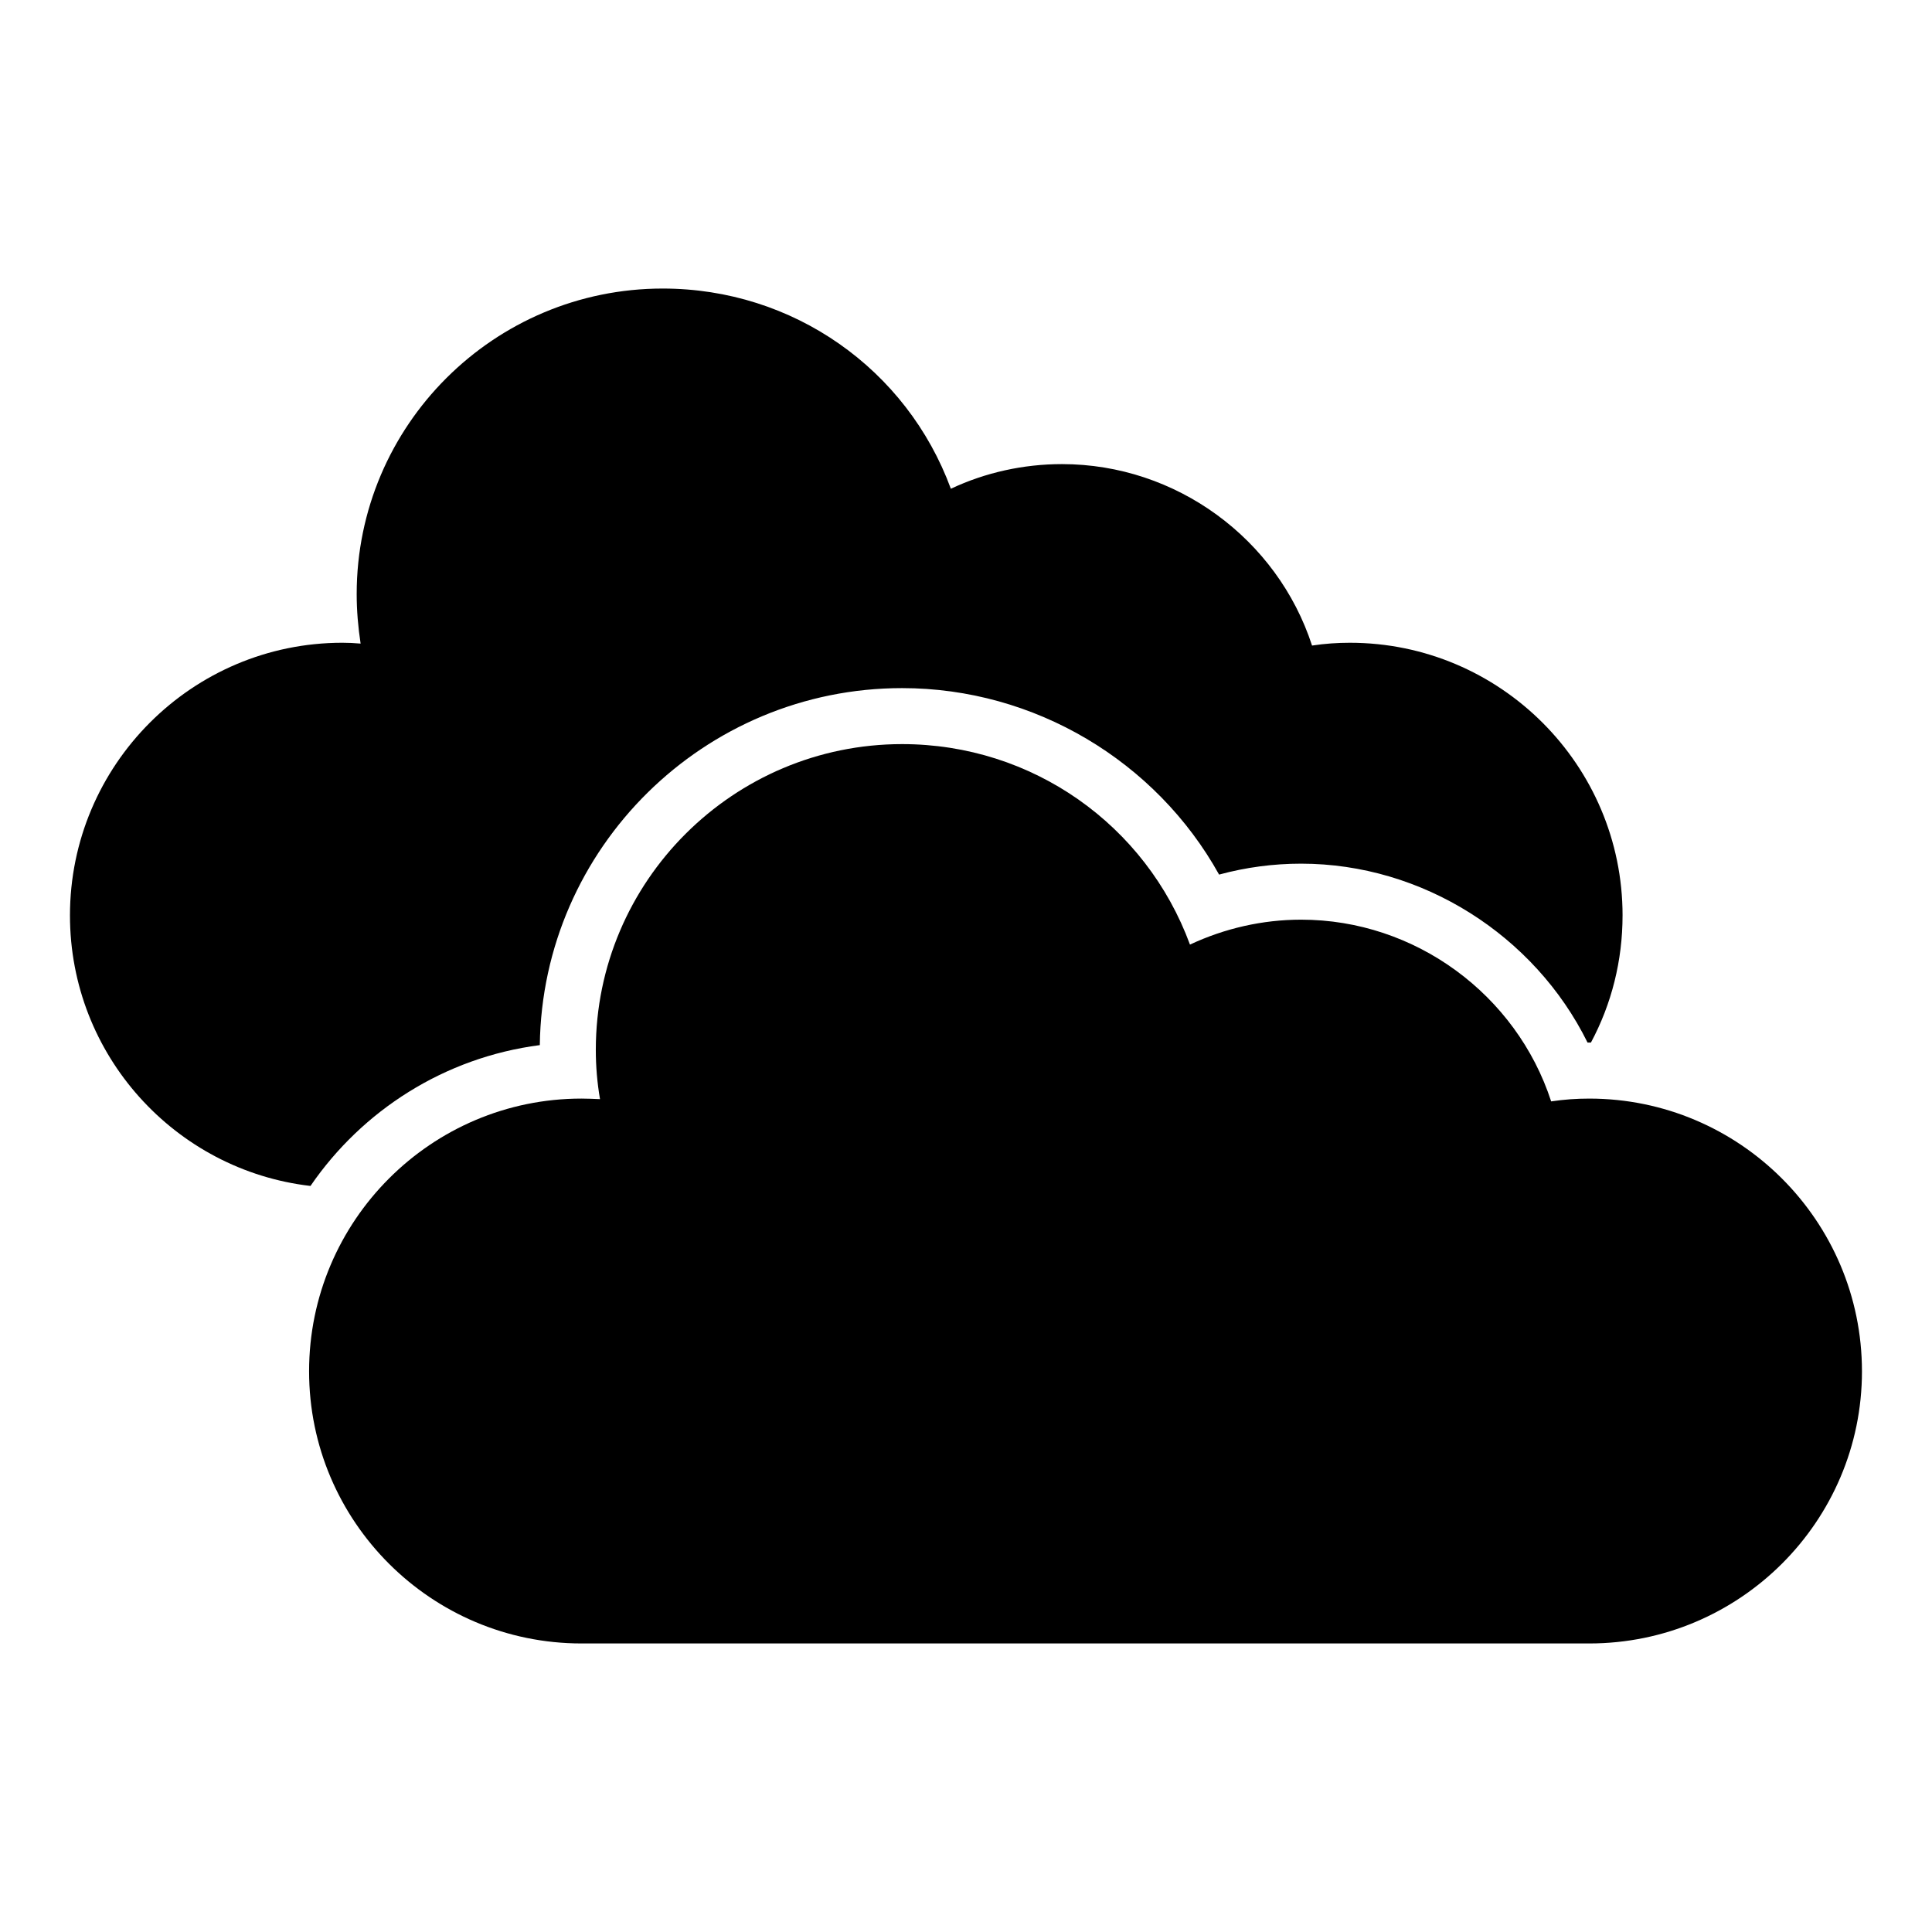 <?xml version="1.0" encoding="UTF-8"?>
<svg width="1200pt" height="1200pt" version="1.1" viewBox="0 0 1200 1200" xmlns="http://www.w3.org/2000/svg">
 <path d="m1007.8 568.61c0 28-6.781 54.957-19.648 78.957h-2.09c-32.867-66.609-102.61-111.13-177.91-111.13-17.219 0-34.262 2.262-50.957 6.781-39.129-70.434-114.61-115.82-196.87-115.82-123.13 0-223.48 99.305-225.04 221.74-59.129 7.652-110.26 40.523-142.44 87.477-83.992-9.738-149.39-81.219-149.39-168 0-93.391 75.824-169.39 169.22-169.39 3.652 0 7.477 0.176 11.305 0.52-1.566-10.262-2.434-20.523-2.434-30.781 0-104.7 85.215-189.74 190.09-189.74 81.043 0 151.65 50.086 178.96 124.35 21.391-10.086 45.047-15.305 69.043-15.305 70.957 0 133.74 46.434 155.3 112.7 8-1.219 15.828-1.738 23.477-1.738 93.391 0 169.39 76 169.39 169.39z"/>
 <path d="m1156.5 851.74c0 93.219-76 169.04-169.39 169.04h-625.91c-93.395 0-169.22-75.824-169.22-169.04 0-93.391 75.824-169.39 169.22-169.39 3.652 0 7.477 0.176 11.477 0.348-1.738-10.086-2.606-20.348-2.606-30.609 0-104.7 85.391-189.91 190.26-189.91 80.871 0 151.48 50.262 178.78 124.52 21.566-10.086 45.043-15.477 69.043-15.477 70.957 0 133.74 46.609 155.3 112.87 8.176-1.219 15.828-1.738 23.652-1.738 93.391 0 169.39 76 169.39 169.39z"/>
</svg>
